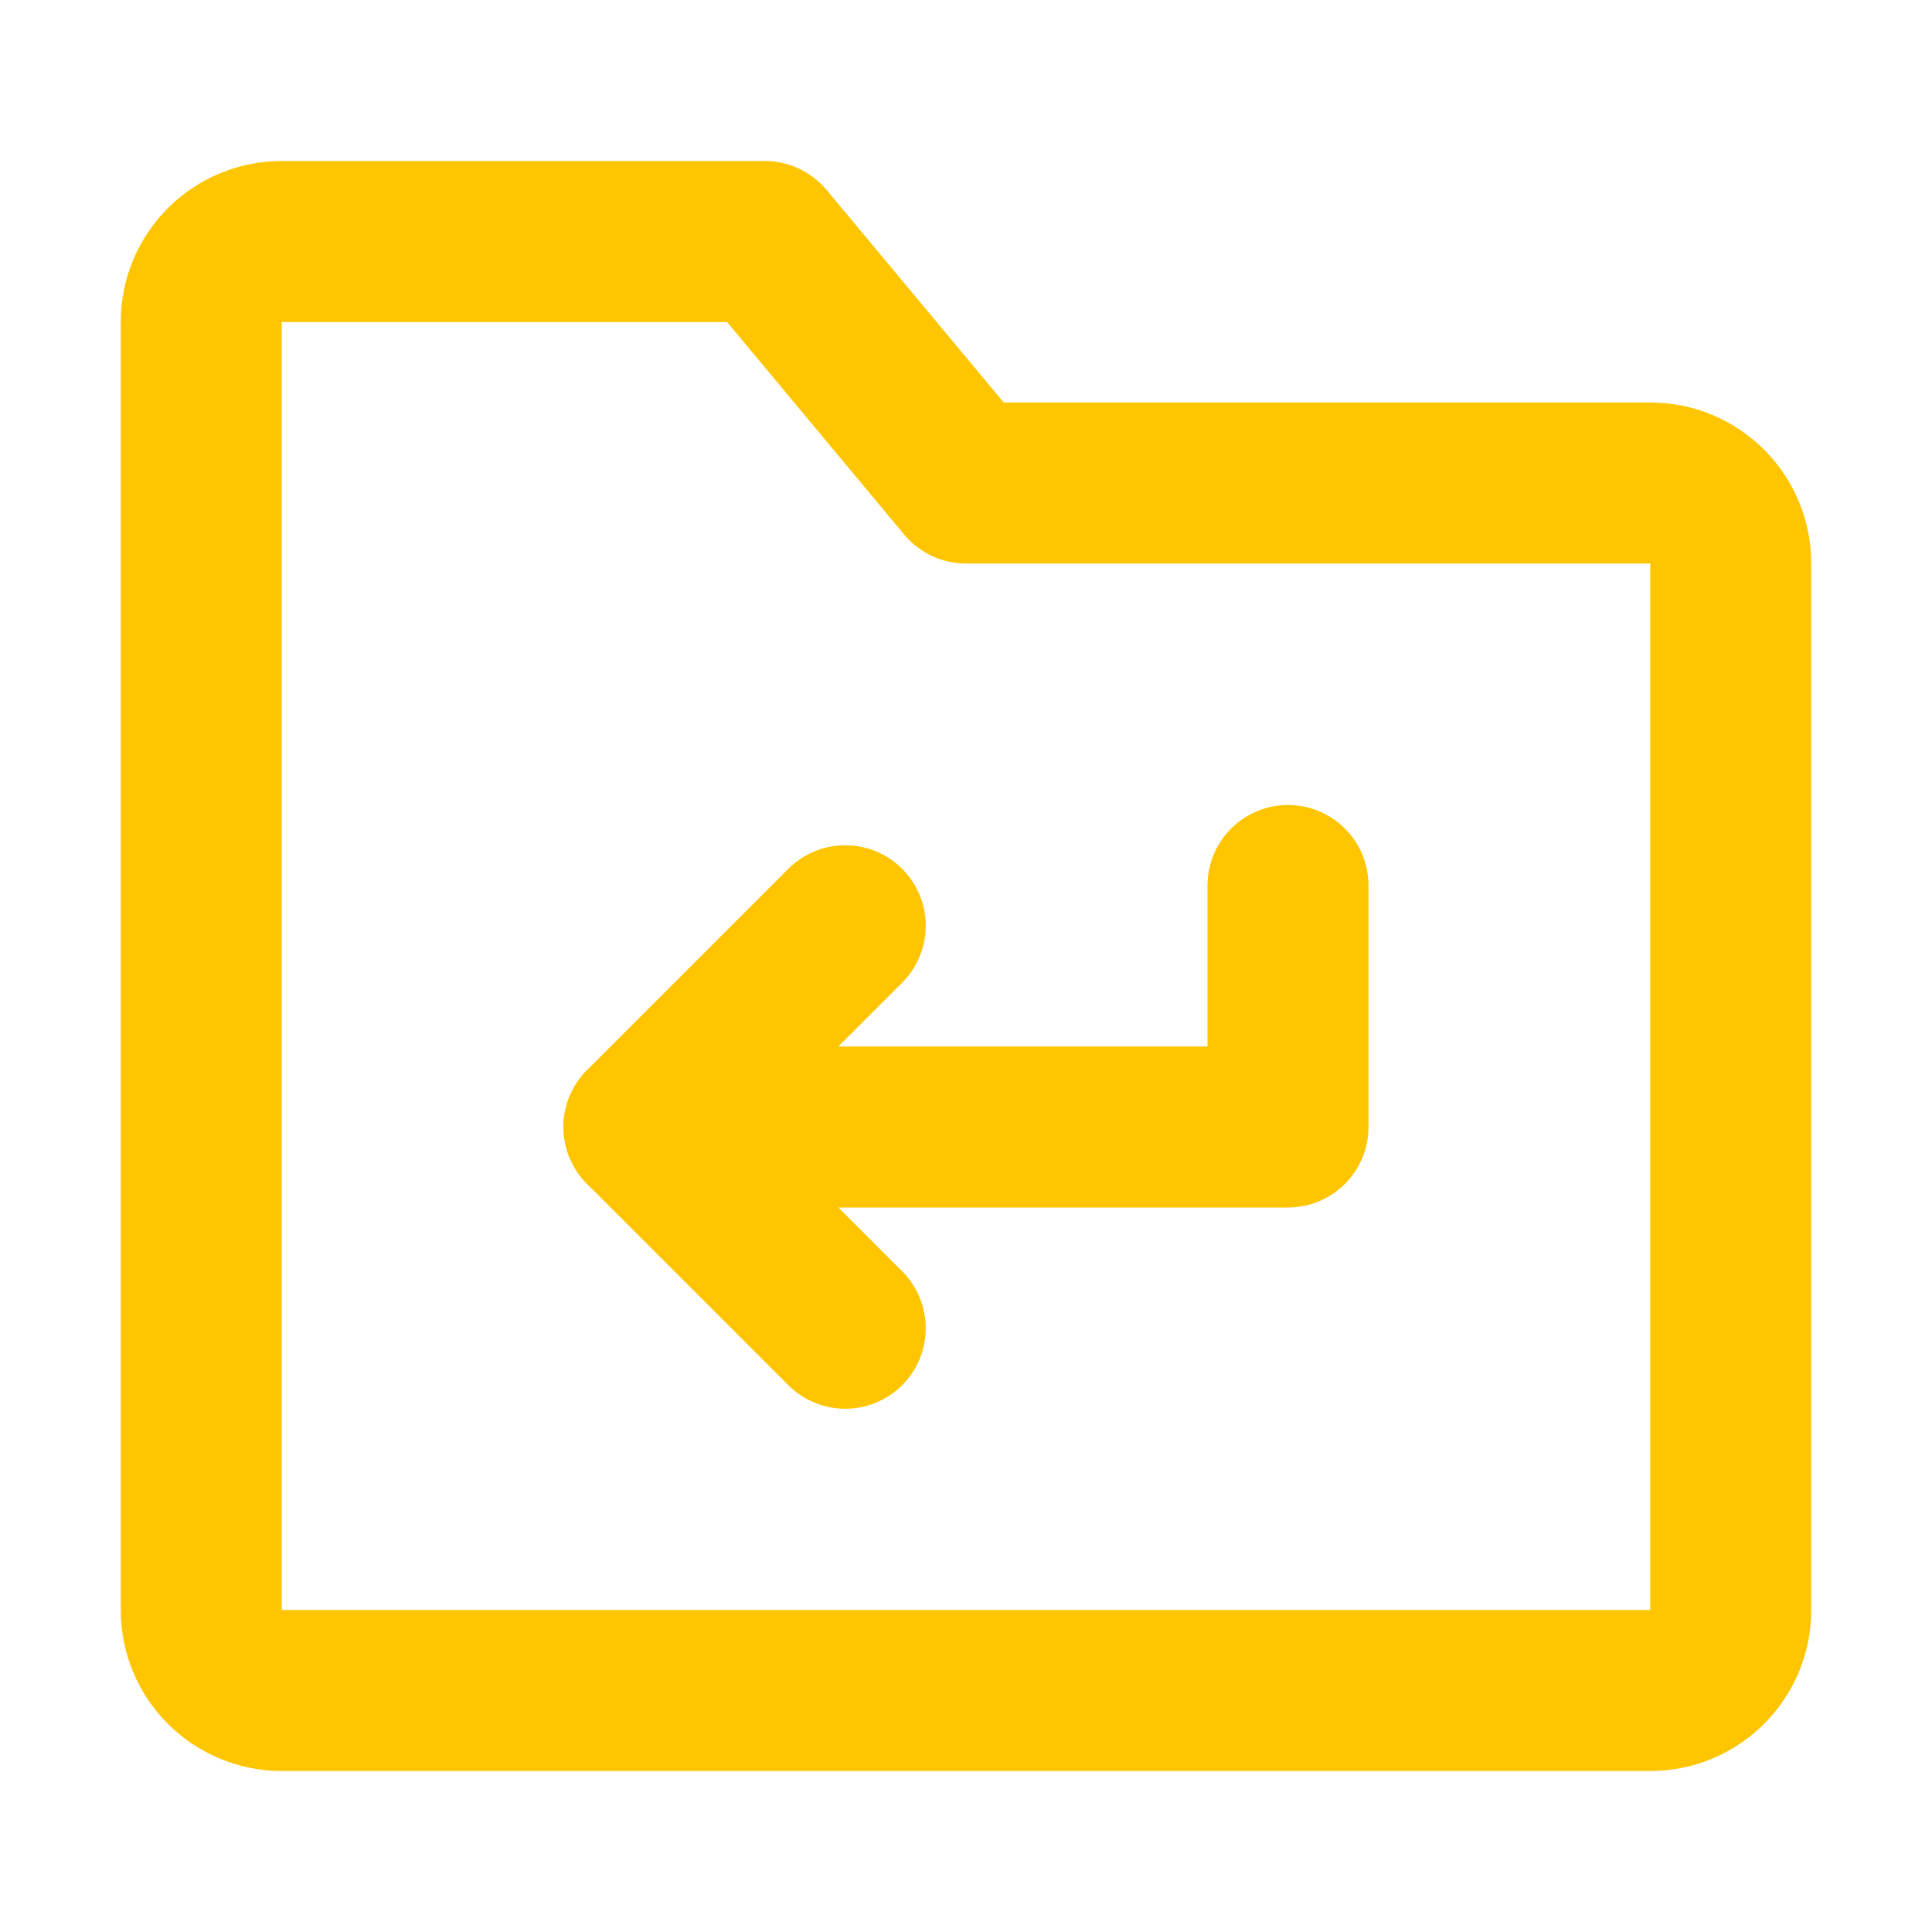 <svg xmlns="http://www.w3.org/2000/svg" viewBox="0 0 48 48" width="16" height="16" style="border-color: rgba(0,0,0,0);border-width: bpx;border-style: undefined" filter="none">
    
    <g>
    <path d="M5 8C5 6.895 5.895 6 7 6H19L24 12H41C42.105 12 43 12.895 43 14V40C43 41.105 42.105 42 41 42H7C5.895 42 5 41.105 5 40V8Z" fill="none" stroke="rgba(255,197.115,0,1)" stroke-width="4" stroke-linejoin="round"></path><path d="M21 23L16 28L21 33" stroke="rgba(255,197.115,0,1)" stroke-width="4" stroke-linecap="round" stroke-linejoin="round" fill="none"></path><path d="M16 28H32V22" stroke="rgba(255,197.115,0,1)" stroke-width="4" stroke-linecap="round" stroke-linejoin="round" fill="none"></path>
    </g>
  </svg>